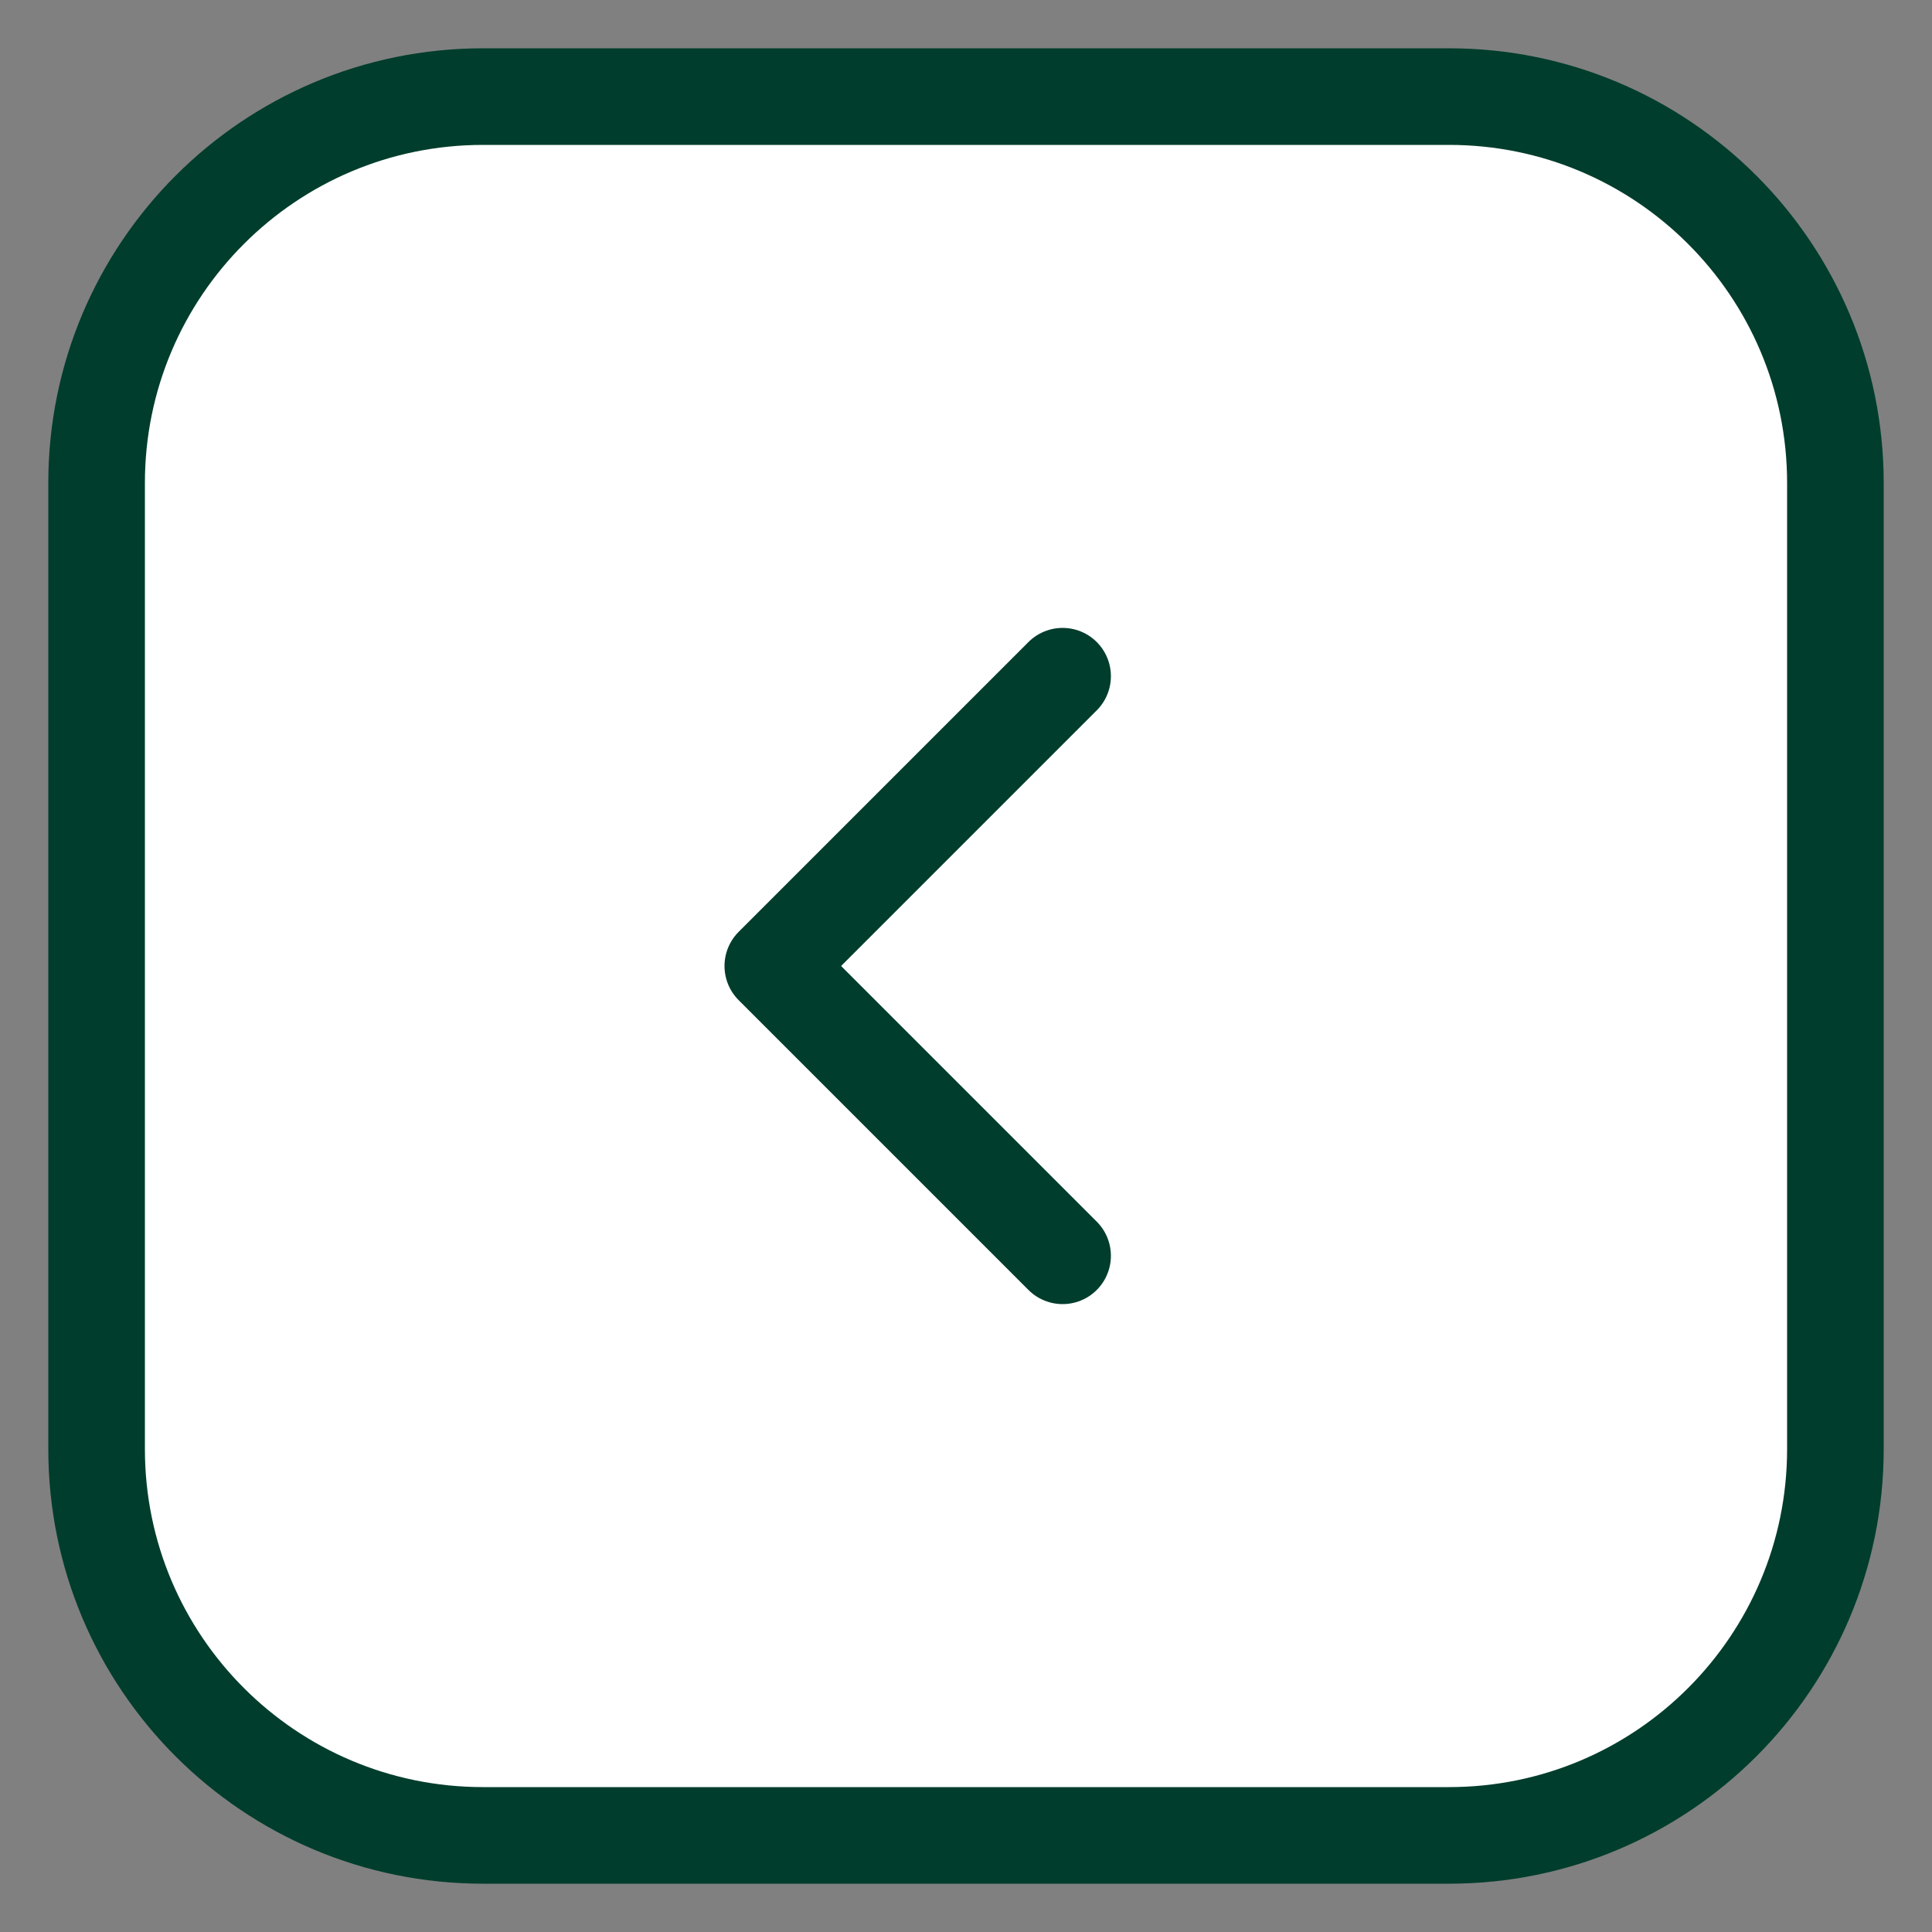 <svg xmlns="http://www.w3.org/2000/svg" width="20" height="20" viewBox="0 0 20 20" fill="none">
  <rect x="0" y="0" width="20" height="20" fill="#808080" stroke="none"/>
  <path d="M1 5C1 2.791 2.791 1 5 1H15C17.209 1 19 2.791 19 5V15C19 17.209 17.209 19 15 19H5C2.791 19 1 17.209 1 15V5Z" fill="white"/>
  <path d="M11 7L8 10L11 13M5 19H15C17.209 19 19 17.209 19 15V5C19 2.791 17.209 1 15 1H5C2.791 1 1 2.791 1 5V15C1 17.209 2.791 19 5 19Z" stroke="#003D2C" stroke-linecap="round" stroke-linejoin="round"/>
</svg>
